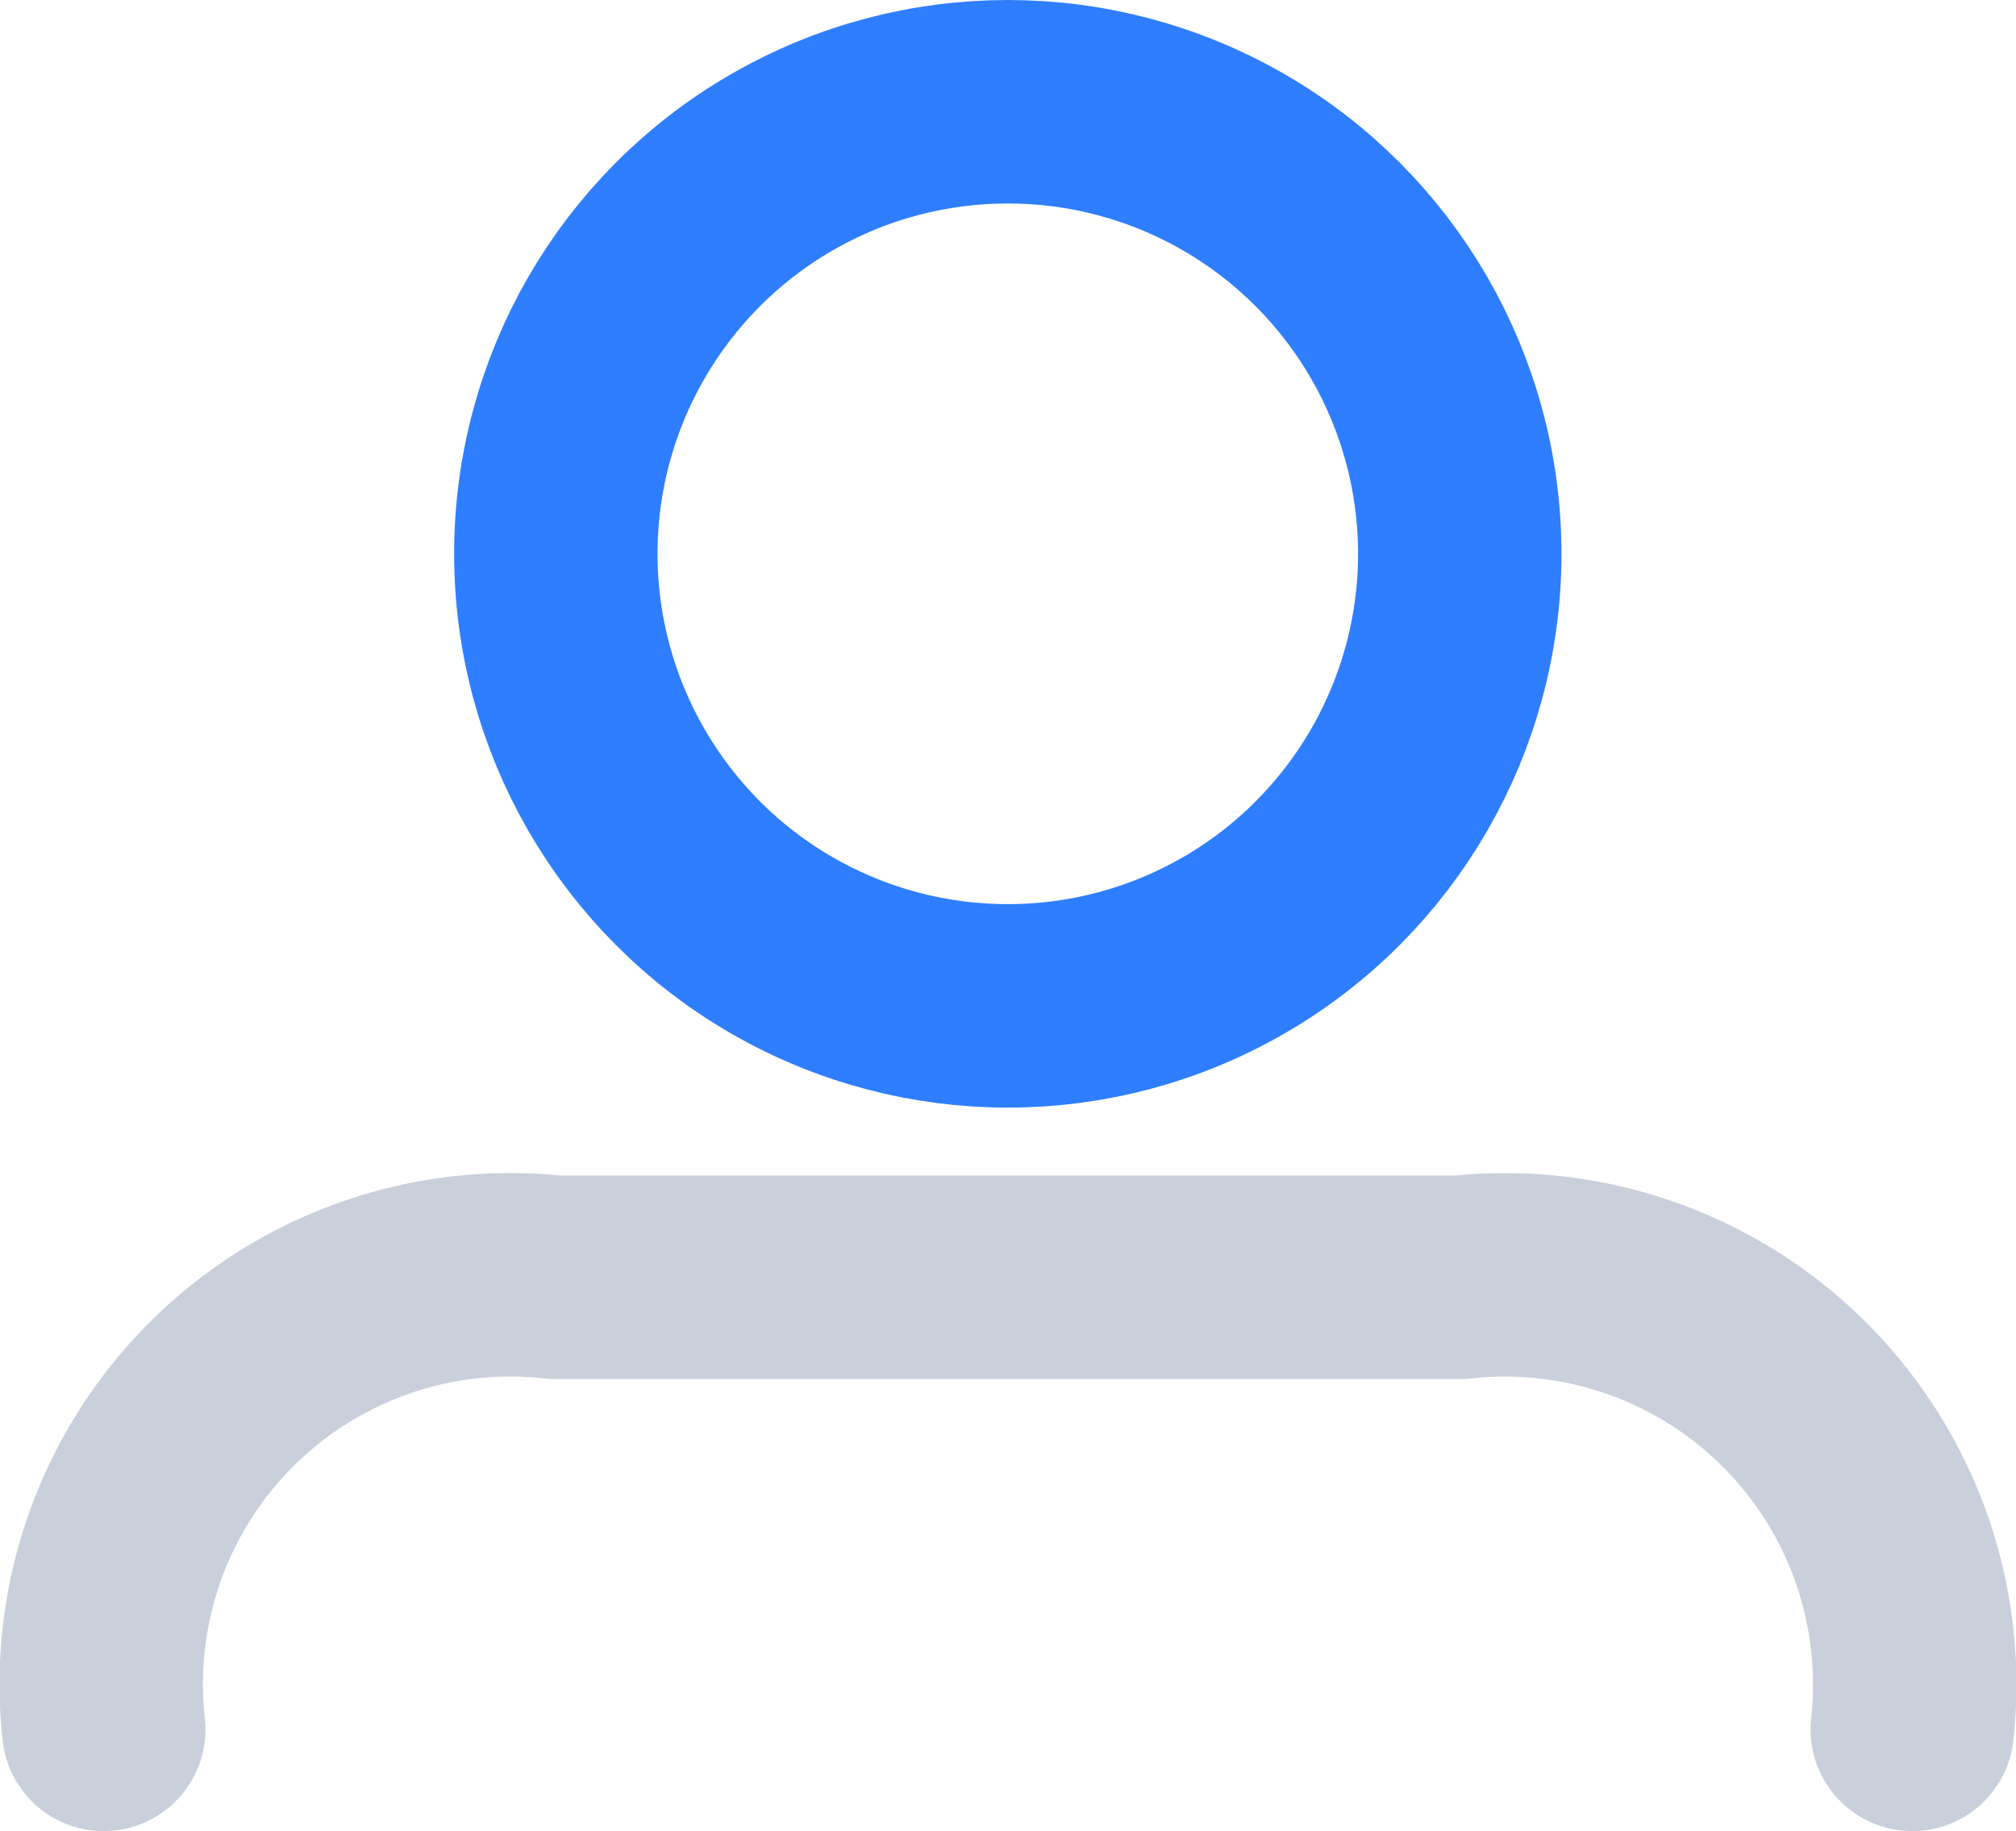 <svg xmlns="http://www.w3.org/2000/svg" width="14.867" height="13.5" viewBox="0 0 14.867 13.5">
  <g id="_32" data-name="32" transform="translate(-0.568 -1.25)">
    <path id="Body" d="M.008,3.333A3.018,3.018,0,0,1,3.341,0h6.671a3.021,3.021,0,0,1,3.333,3.333" transform="translate(1.325 10.667)" fill="none" stroke="#c9cfdb" stroke-linecap="round" stroke-linejoin="round" stroke-miterlimit="10" stroke-width="1.5"/>
    <circle id="Head" cx="3.333" cy="3.333" r="3.333" transform="translate(4.667 2)" fill="none" stroke="#2e7eff" stroke-miterlimit="10" stroke-width="1.5"/>
  </g>
</svg>
